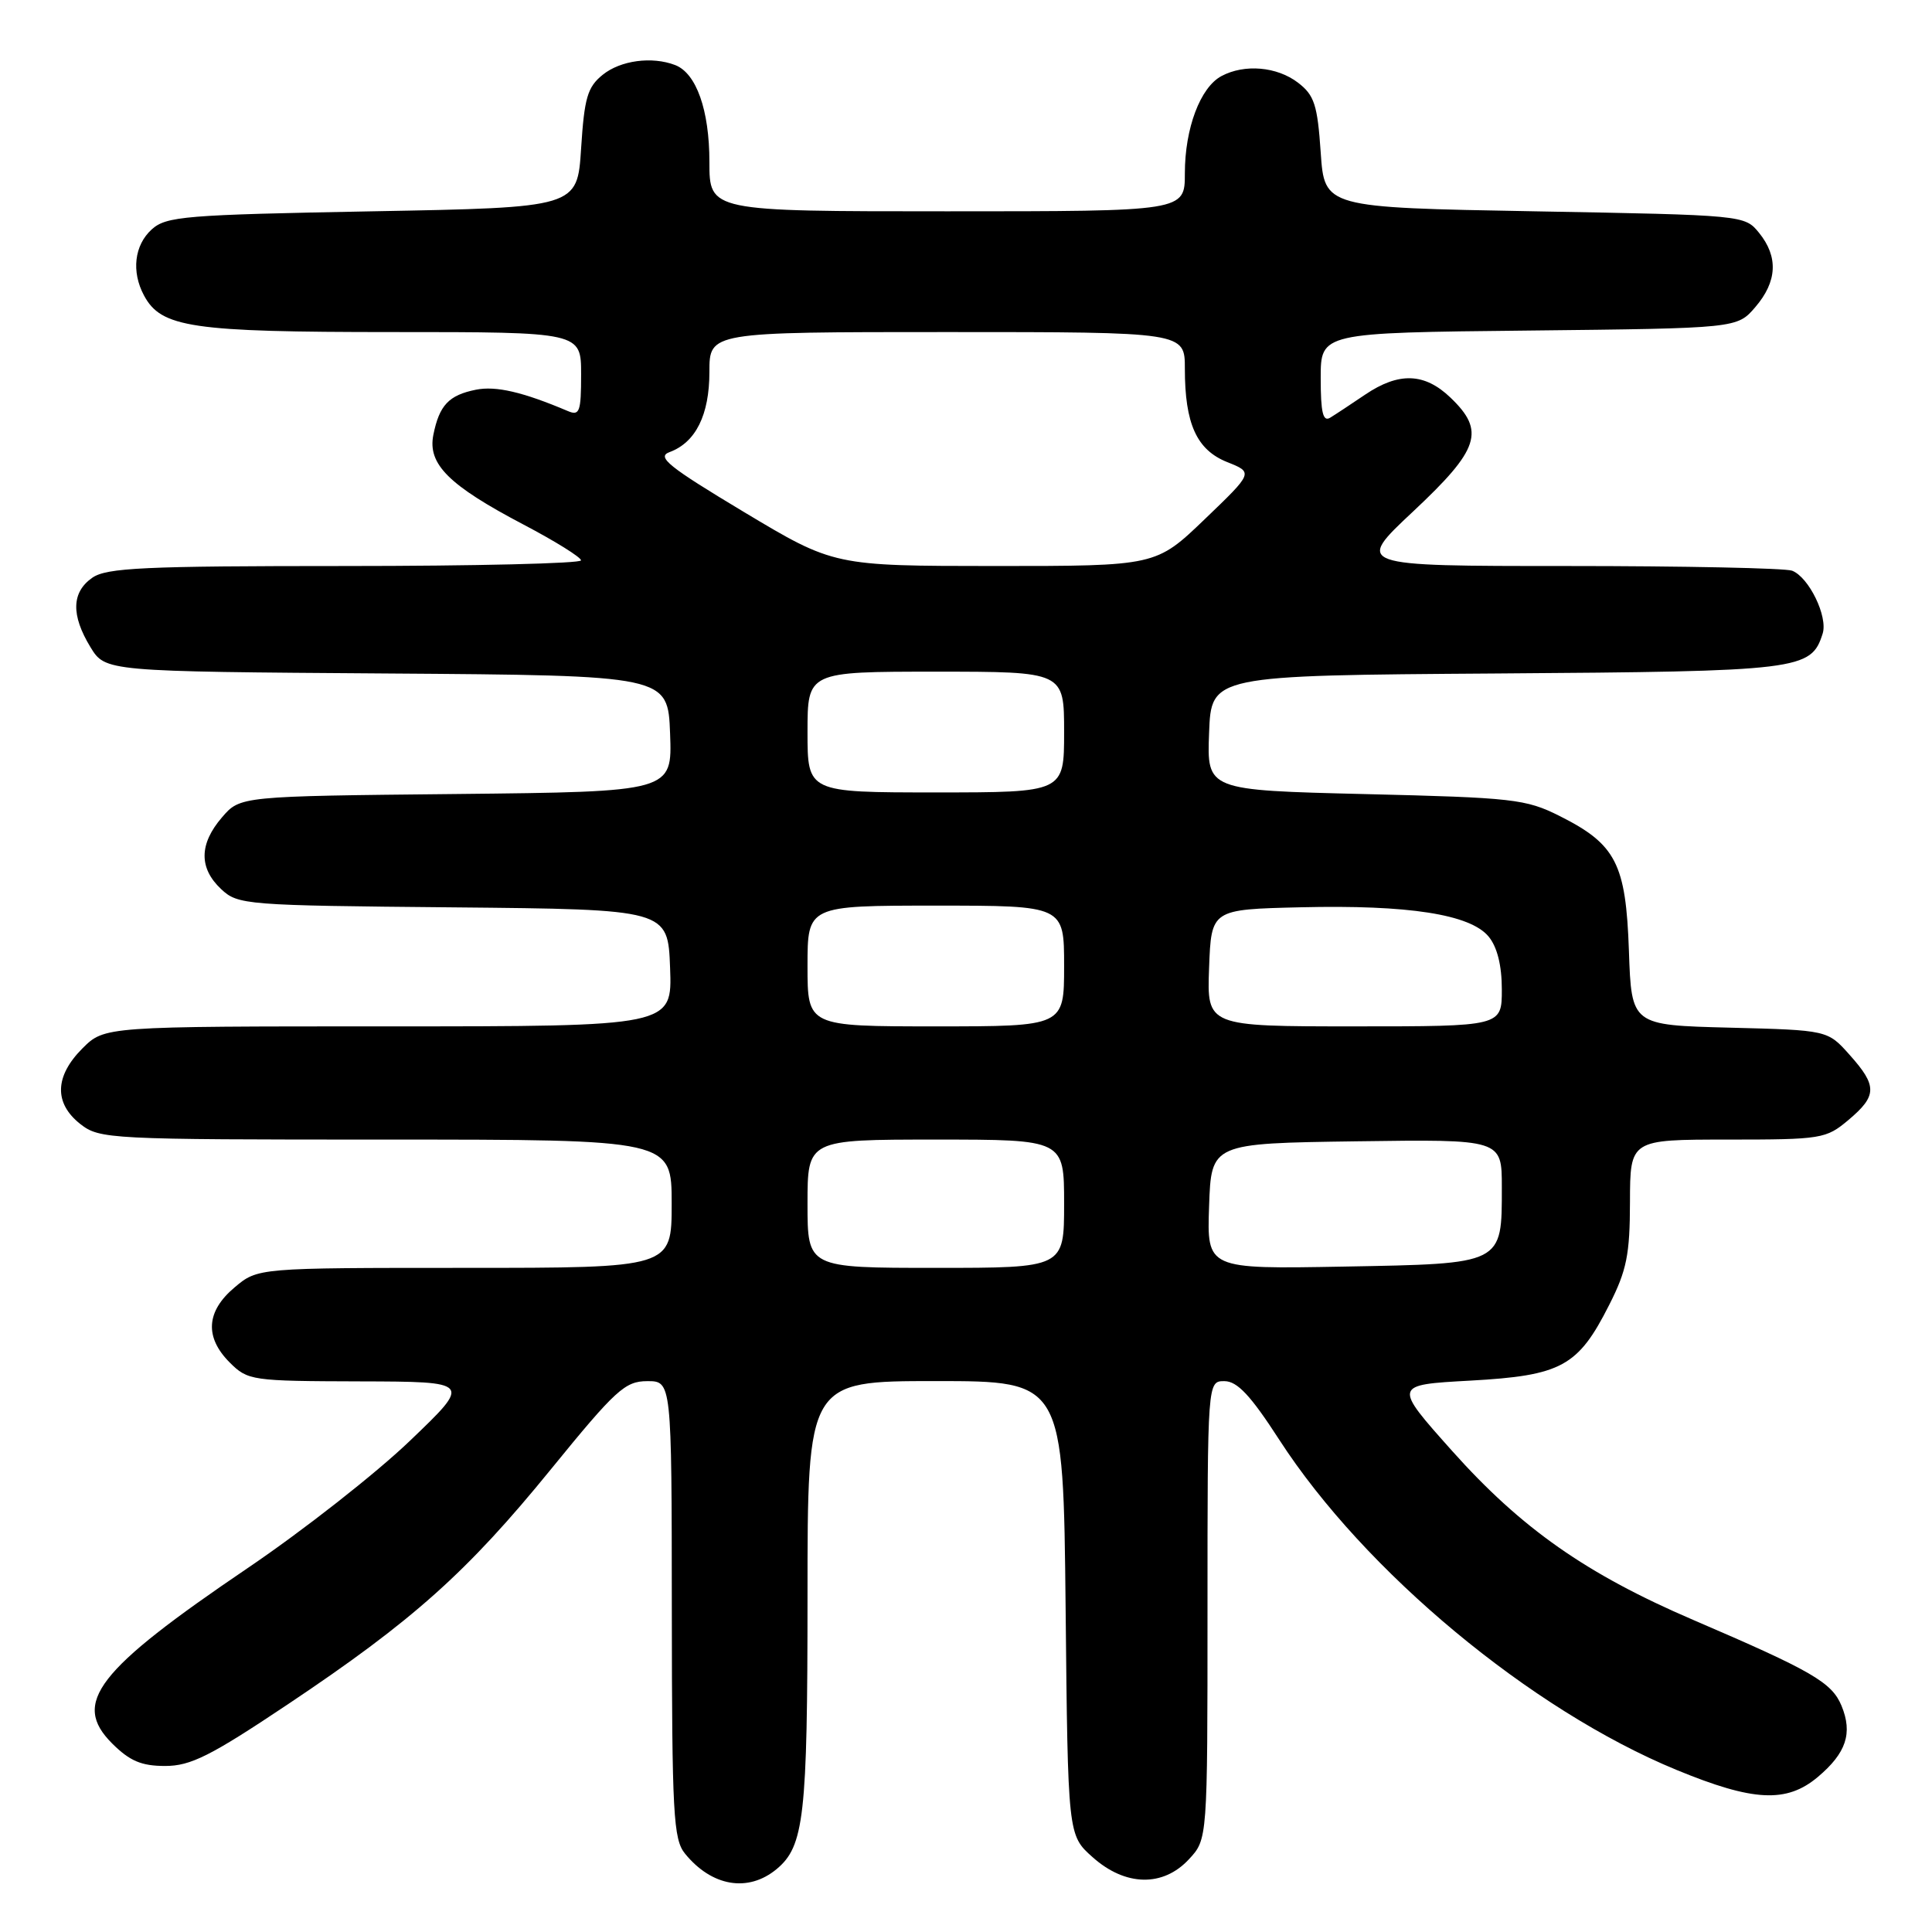 <?xml version="1.0" encoding="UTF-8" standalone="no"?>
<!DOCTYPE svg PUBLIC "-//W3C//DTD SVG 1.1//EN" "http://www.w3.org/Graphics/SVG/1.1/DTD/svg11.dtd" >
<svg xmlns="http://www.w3.org/2000/svg" xmlns:xlink="http://www.w3.org/1999/xlink" version="1.1" viewBox="0 0 256 256">
 <g >
 <path fill="currentColor"
d=" M 102.90 247.67 C 106.55 244.64 107.00 240.71 107.00 211.53 C 107.00 183.00 107.00 183.00 123.95 183.00 C 140.89 183.00 140.89 183.00 141.20 213.08 C 141.50 243.17 141.50 243.17 144.77 246.08 C 149.11 249.96 154.11 250.07 157.55 246.35 C 160.00 243.71 160.00 243.71 160.00 213.35 C 160.00 183.00 160.00 183.00 162.25 183.01 C 163.95 183.02 165.72 184.91 169.50 190.76 C 180.80 208.24 202.85 226.57 222.14 234.52 C 232.33 238.72 236.73 238.94 240.87 235.46 C 244.64 232.28 245.51 229.66 244.01 226.02 C 242.72 222.92 240.13 221.42 224.34 214.64 C 210.19 208.56 201.60 202.54 192.41 192.25 C 184.60 183.50 184.60 183.50 194.81 182.94 C 206.90 182.27 209.10 181.08 213.23 172.90 C 215.55 168.33 215.97 166.23 215.98 159.25 C 216.00 151.00 216.00 151.00 228.92 151.00 C 241.37 151.00 241.96 150.90 244.92 148.41 C 248.74 145.20 248.77 143.89 245.08 139.77 C 242.17 136.50 242.17 136.50 229.18 136.17 C 216.18 135.84 216.18 135.84 215.84 125.99 C 215.44 114.42 214.13 111.87 206.63 108.11 C 202.18 105.88 200.46 105.69 180.89 105.22 C 159.92 104.71 159.92 104.71 160.21 97.11 C 160.50 89.50 160.50 89.50 198.30 89.24 C 238.61 88.96 239.98 88.79 241.51 83.96 C 242.23 81.70 239.69 76.48 237.46 75.62 C 236.56 75.28 223.17 75.00 207.68 75.00 C 179.53 75.00 179.53 75.00 187.27 67.75 C 196.04 59.53 196.83 57.12 192.20 52.69 C 188.76 49.39 185.35 49.28 180.89 52.29 C 179.03 53.55 176.94 54.93 176.25 55.35 C 175.30 55.93 175.00 54.66 175.00 50.10 C 175.00 44.09 175.00 44.09 202.59 43.80 C 230.18 43.50 230.18 43.50 232.59 40.69 C 235.49 37.31 235.66 34.04 233.09 30.86 C 231.18 28.51 231.11 28.50 203.34 28.00 C 175.50 27.50 175.50 27.50 175.00 20.19 C 174.57 13.89 174.16 12.62 172.00 10.96 C 169.21 8.82 164.90 8.45 161.85 10.08 C 159.04 11.58 157.00 17.01 157.00 22.97 C 157.00 28.00 157.00 28.00 125.50 28.00 C 94.00 28.00 94.00 28.00 94.00 21.45 C 94.00 14.59 92.27 9.70 89.46 8.62 C 86.39 7.44 82.22 8.00 79.86 9.91 C 77.84 11.54 77.43 12.96 77.00 19.66 C 76.50 27.50 76.50 27.50 49.35 28.00 C 24.46 28.46 22.03 28.66 20.10 30.40 C 17.80 32.49 17.39 36.00 19.08 39.15 C 21.36 43.41 25.38 44.00 51.97 44.00 C 77.00 44.00 77.00 44.00 77.00 49.61 C 77.00 54.56 76.80 55.13 75.25 54.47 C 69.26 51.93 65.71 51.11 63.06 51.64 C 59.47 52.36 58.21 53.69 57.42 57.63 C 56.65 61.51 59.47 64.31 69.39 69.52 C 73.56 71.71 76.98 73.84 76.99 74.25 C 77.00 74.66 62.93 75.00 45.72 75.00 C 19.03 75.00 14.12 75.23 12.22 76.56 C 9.48 78.48 9.40 81.50 11.98 85.74 C 13.96 88.98 13.96 88.98 51.23 89.24 C 88.50 89.50 88.50 89.50 88.79 97.21 C 89.08 104.91 89.08 104.91 60.45 105.21 C 31.82 105.50 31.82 105.50 29.41 108.31 C 26.38 111.83 26.34 115.03 29.30 117.81 C 31.53 119.90 32.46 119.98 60.05 120.23 C 88.50 120.50 88.50 120.50 88.79 128.25 C 89.08 136.00 89.08 136.00 51.47 136.00 C 13.85 136.00 13.85 136.00 10.92 138.92 C 7.24 142.61 7.14 146.17 10.63 148.93 C 13.20 150.94 14.34 151.00 51.13 151.00 C 89.00 151.00 89.00 151.00 89.00 159.50 C 89.00 168.00 89.00 168.00 61.58 168.00 C 34.15 168.00 34.15 168.00 31.08 170.59 C 27.31 173.76 27.09 177.19 30.45 180.55 C 32.84 182.93 33.35 183.00 47.70 183.04 C 62.50 183.08 62.50 183.08 54.33 190.90 C 49.84 195.21 40.17 202.80 32.83 207.77 C 12.78 221.36 9.48 225.63 14.85 231.01 C 17.19 233.34 18.73 234.00 21.88 234.00 C 25.26 234.00 27.88 232.69 38.11 225.85 C 54.70 214.76 61.90 208.33 73.03 194.65 C 81.58 184.15 82.82 183.02 85.75 183.01 C 89.00 183.00 89.00 183.00 89.02 213.25 C 89.04 240.41 89.22 243.72 90.77 245.62 C 94.32 249.98 99.13 250.79 102.90 247.67 Z  M 107.00 159.50 C 107.00 151.00 107.00 151.00 124.00 151.00 C 141.00 151.00 141.00 151.00 141.00 159.50 C 141.00 168.00 141.00 168.00 124.00 168.00 C 107.00 168.00 107.00 168.00 107.00 159.50 Z  M 160.21 159.83 C 160.50 151.50 160.50 151.50 179.75 151.23 C 199.00 150.96 199.00 150.96 199.00 157.29 C 199.00 167.59 199.28 167.44 178.04 167.83 C 159.92 168.16 159.92 168.16 160.21 159.83 Z  M 107.00 128.00 C 107.00 120.00 107.00 120.00 124.00 120.00 C 141.00 120.00 141.00 120.00 141.00 128.00 C 141.00 136.00 141.00 136.00 124.00 136.00 C 107.00 136.00 107.00 136.00 107.00 128.00 Z  M 160.21 128.25 C 160.50 120.50 160.50 120.50 172.35 120.22 C 186.63 119.88 194.81 121.15 197.25 124.10 C 198.39 125.48 199.00 127.93 199.00 131.11 C 199.00 136.00 199.00 136.00 179.46 136.00 C 159.92 136.00 159.92 136.00 160.21 128.25 Z  M 107.00 97.00 C 107.00 89.00 107.00 89.00 124.00 89.00 C 141.00 89.00 141.00 89.00 141.00 97.00 C 141.00 105.00 141.00 105.00 124.00 105.00 C 107.00 105.00 107.00 105.00 107.00 97.00 Z  M 98.57 67.84 C 88.56 61.83 86.97 60.55 88.71 59.91 C 92.19 58.63 94.00 54.98 94.00 49.28 C 94.00 44.00 94.00 44.00 125.50 44.00 C 157.00 44.00 157.00 44.00 157.00 48.85 C 157.00 56.16 158.56 59.61 162.61 61.23 C 166.08 62.61 166.08 62.61 159.63 68.80 C 153.17 75.00 153.17 75.00 131.84 75.00 C 110.50 74.99 110.50 74.99 98.57 67.84 Z "/>
</g>
</svg>